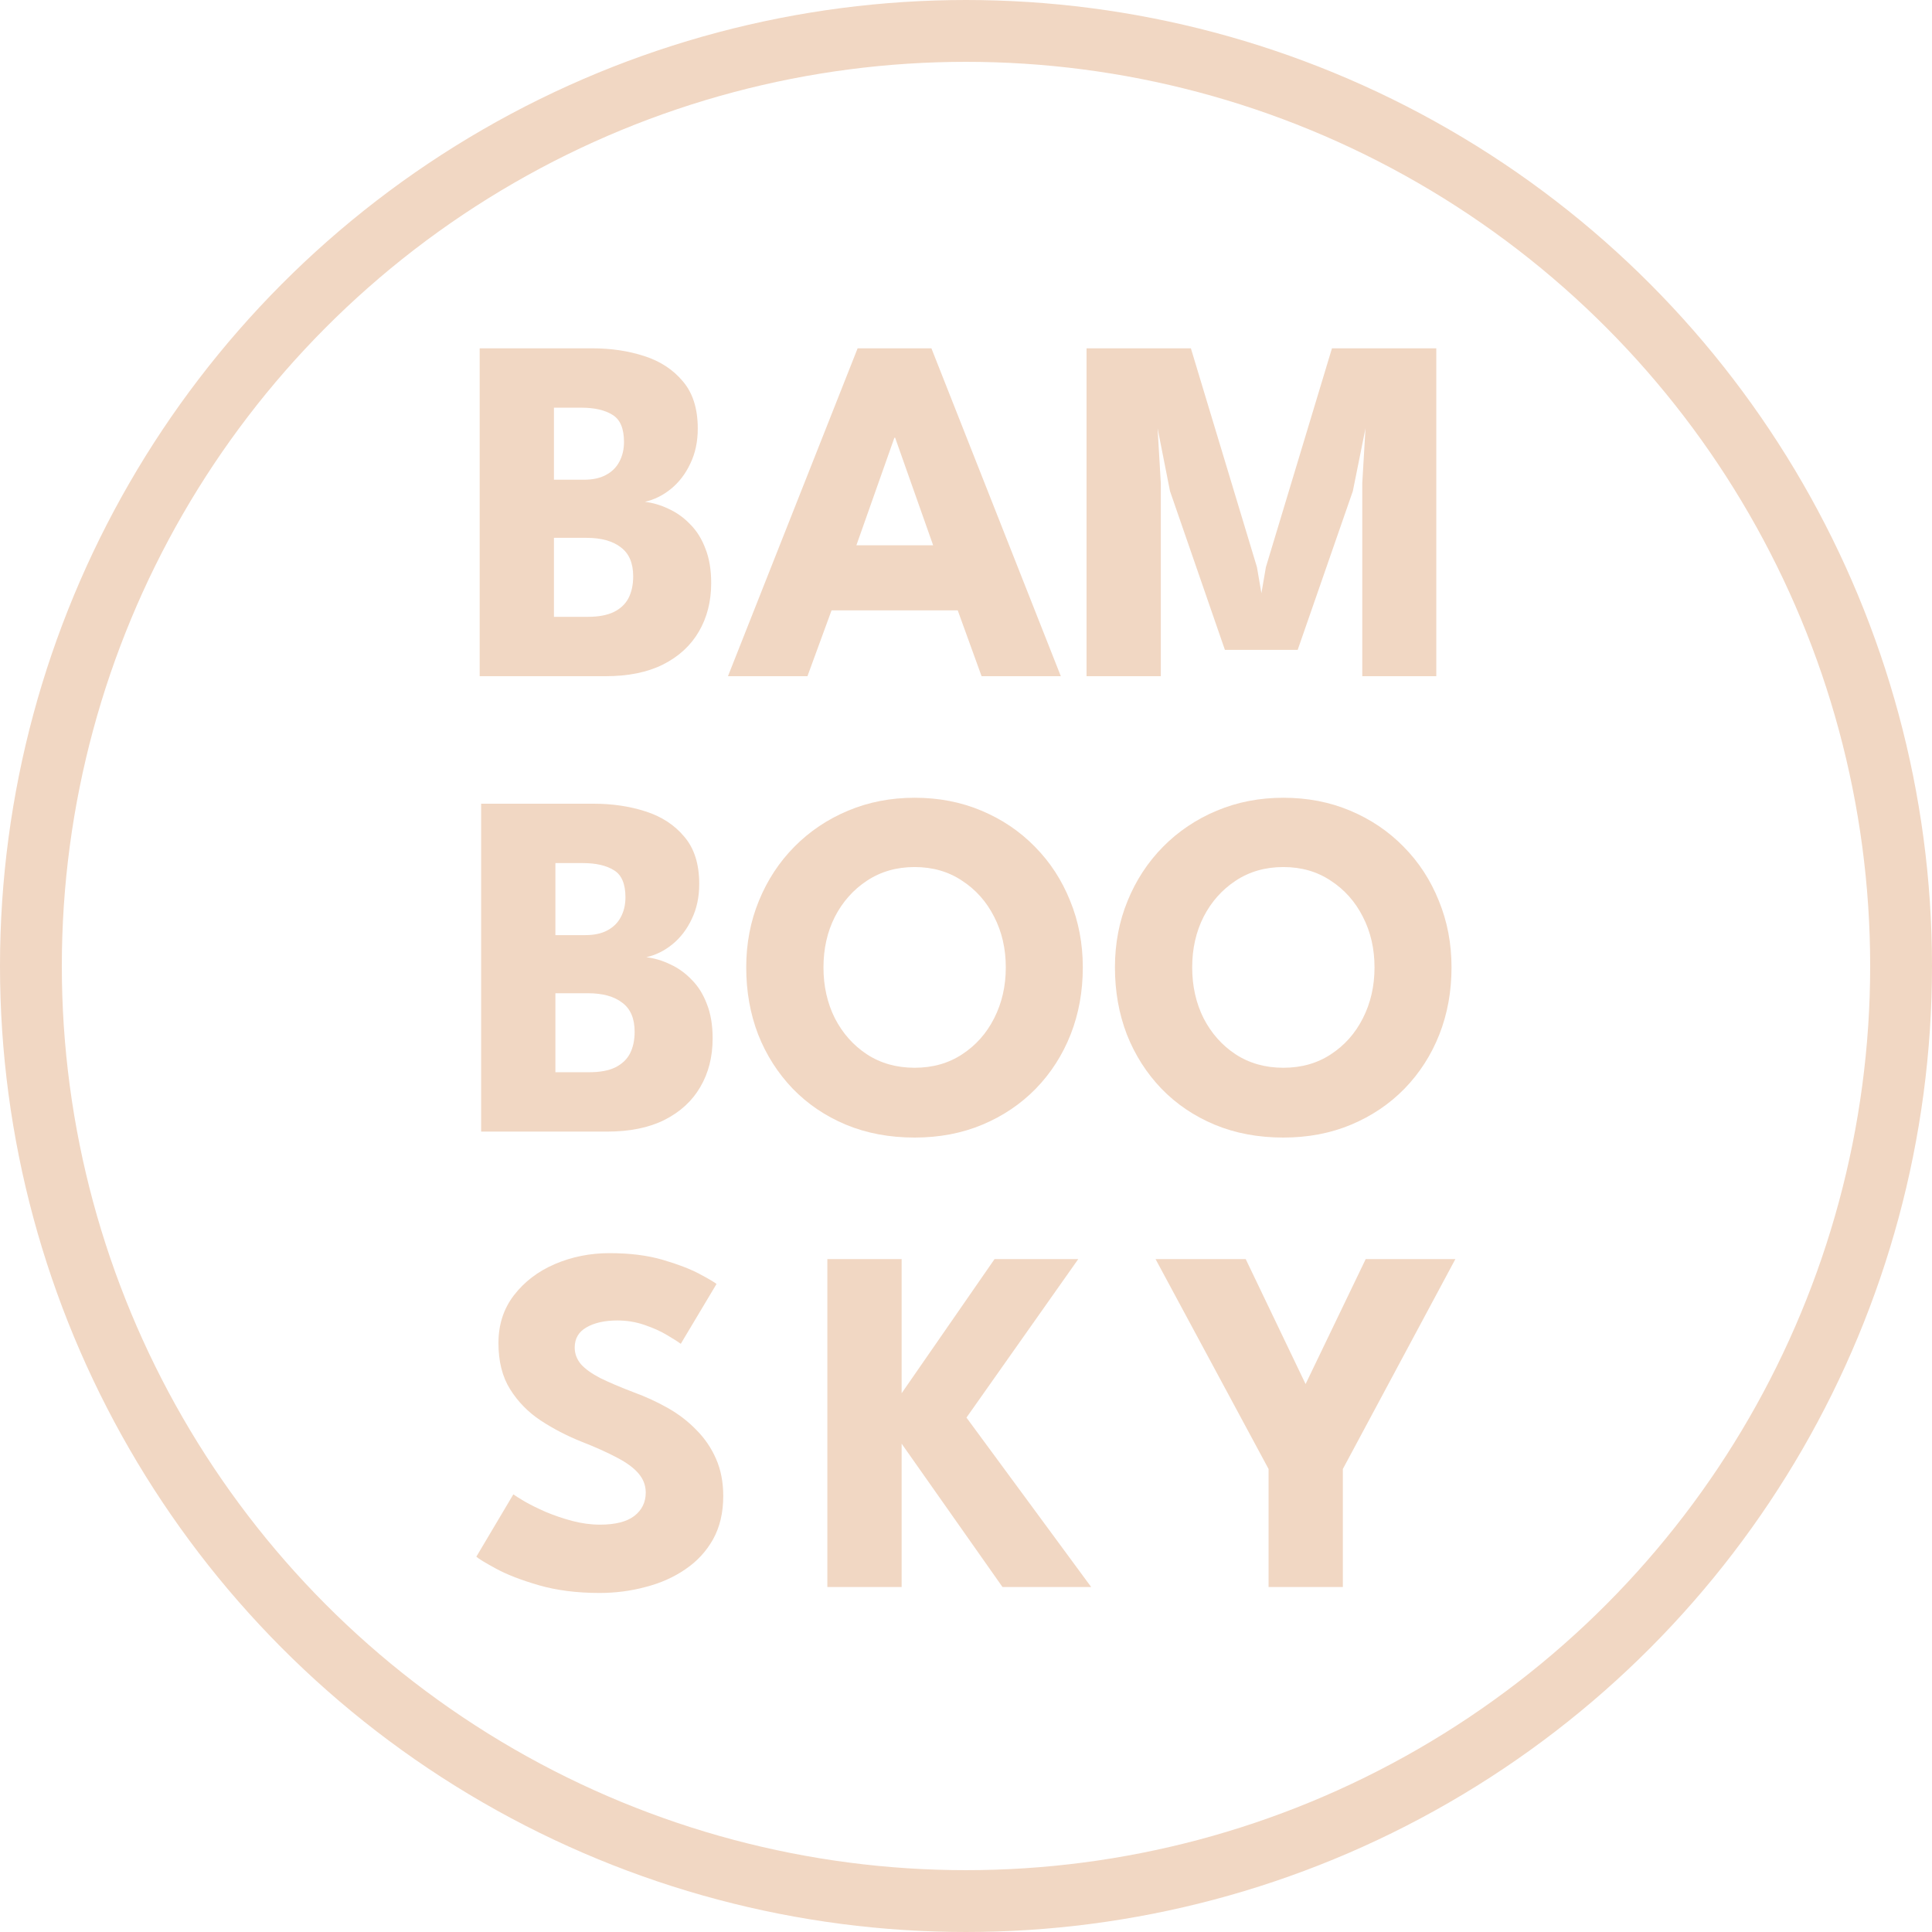 <svg width="250" height="250" viewBox="0 0 250 250" fill="none" xmlns="http://www.w3.org/2000/svg">
<path d="M62.07 45.071H76.63C79.052 45.071 81.291 45.404 83.348 46.068C85.427 46.732 87.098 47.825 88.363 49.346C89.648 50.846 90.291 52.882 90.291 55.454C90.291 57.146 89.97 58.657 89.327 59.986C88.705 61.314 87.87 62.407 86.82 63.264C85.791 64.1 84.666 64.657 83.445 64.936C84.516 65.064 85.555 65.375 86.563 65.868C87.591 66.339 88.513 67.004 89.327 67.861C90.163 68.696 90.816 69.746 91.288 71.011C91.78 72.254 92.027 73.732 92.027 75.446C92.027 77.825 91.491 79.925 90.42 81.746C89.37 83.546 87.827 84.961 85.791 85.989C83.777 86.996 81.302 87.5 78.366 87.5H62.07V45.071ZM71.68 79.818H76.052C77.423 79.818 78.538 79.614 79.395 79.207C80.273 78.779 80.916 78.179 81.323 77.407C81.73 76.614 81.934 75.671 81.934 74.579C81.934 72.864 81.398 71.611 80.327 70.818C79.277 70.004 77.798 69.596 75.891 69.596H71.68V79.818ZM71.68 62.075H75.57C76.705 62.075 77.648 61.871 78.398 61.464C79.17 61.057 79.748 60.489 80.134 59.761C80.541 59.011 80.745 58.154 80.745 57.189C80.745 55.454 80.252 54.286 79.266 53.686C78.28 53.064 76.93 52.754 75.216 52.754H71.68V62.075Z" fill="#F1D7C3"/>
<path d="M110.977 45.071H120.524L137.27 87.5H127.016L123.931 78.982H107.602L104.484 87.5H94.198L110.977 45.071ZM110.816 70.561H120.749L115.831 56.643H115.734L110.816 70.561Z" fill="#F1D7C3"/>
<path d="M185.856 45.071V87.5H176.277V62.525L176.695 55.421L175.056 63.554L167.92 84.093H158.502L151.399 63.554L149.792 55.421L150.209 62.525V87.5H140.599V45.071H154.099L162.649 73.389L163.227 76.764L163.806 73.389L172.356 45.071H185.856Z" fill="#F1D7C3"/>
<path d="M62.258 104H76.819C79.24 104 81.48 104.332 83.537 104.996C85.615 105.661 87.287 106.754 88.551 108.275C89.837 109.775 90.48 111.811 90.48 114.382C90.48 116.075 90.158 117.586 89.515 118.914C88.894 120.243 88.058 121.336 87.008 122.193C85.98 123.029 84.855 123.586 83.633 123.864C84.704 123.993 85.744 124.304 86.751 124.796C87.779 125.268 88.701 125.932 89.515 126.789C90.351 127.625 91.004 128.675 91.476 129.939C91.969 131.182 92.215 132.661 92.215 134.375C92.215 136.754 91.68 138.854 90.608 140.675C89.558 142.475 88.015 143.889 85.98 144.918C83.965 145.925 81.49 146.429 78.555 146.429H62.258V104ZM71.869 138.746H76.24C77.612 138.746 78.726 138.543 79.583 138.136C80.462 137.707 81.105 137.107 81.512 136.336C81.919 135.543 82.122 134.6 82.122 133.507C82.122 131.793 81.587 130.539 80.515 129.746C79.465 128.932 77.987 128.525 76.079 128.525H71.869V138.746ZM71.869 121.004H75.758C76.894 121.004 77.837 120.8 78.587 120.393C79.358 119.986 79.937 119.418 80.322 118.689C80.73 117.939 80.933 117.082 80.933 116.118C80.933 114.382 80.44 113.214 79.454 112.614C78.469 111.993 77.119 111.682 75.404 111.682H71.869V121.004Z" fill="#F1D7C3"/>
<path d="M106.557 125.182C106.557 127.604 107.05 129.8 108.036 131.771C109.043 133.721 110.425 135.275 112.182 136.432C113.961 137.589 116.018 138.168 118.353 138.168C120.689 138.168 122.736 137.589 124.493 136.432C126.271 135.275 127.653 133.721 128.639 131.771C129.646 129.8 130.15 127.604 130.15 125.182C130.15 122.761 129.646 120.575 128.639 118.625C127.653 116.675 126.271 115.121 124.493 113.964C122.736 112.786 120.689 112.196 118.353 112.196C116.018 112.196 113.961 112.786 112.182 113.964C110.425 115.121 109.043 116.675 108.036 118.625C107.05 120.575 106.557 122.761 106.557 125.182ZM96.561 125.182C96.561 122.096 97.107 119.225 98.2 116.568C99.293 113.889 100.825 111.554 102.796 109.561C104.768 107.568 107.082 106.014 109.739 104.9C112.396 103.786 115.268 103.229 118.353 103.229C121.482 103.229 124.364 103.786 127 104.9C129.657 106.014 131.961 107.568 133.911 109.561C135.882 111.554 137.403 113.889 138.475 116.568C139.568 119.225 140.114 122.096 140.114 125.182C140.114 128.289 139.589 131.182 138.539 133.861C137.489 136.518 135.989 138.854 134.039 140.868C132.089 142.861 129.786 144.414 127.128 145.529C124.471 146.643 121.546 147.2 118.353 147.2C115.096 147.2 112.128 146.643 109.45 145.529C106.793 144.414 104.5 142.861 102.571 140.868C100.643 138.854 99.153 136.518 98.103 133.861C97.075 131.182 96.561 128.289 96.561 125.182Z" fill="#F1D7C3"/>
<path d="M154.269 125.182C154.269 127.604 154.762 129.8 155.748 131.771C156.755 133.721 158.137 135.275 159.894 136.432C161.673 137.589 163.73 138.168 166.065 138.168C168.401 138.168 170.448 137.589 172.205 136.432C173.983 135.275 175.365 133.721 176.351 131.771C177.358 129.8 177.862 127.604 177.862 125.182C177.862 122.761 177.358 120.575 176.351 118.625C175.365 116.675 173.983 115.121 172.205 113.964C170.448 112.786 168.401 112.196 166.065 112.196C163.73 112.196 161.673 112.786 159.894 113.964C158.137 115.121 156.755 116.675 155.748 118.625C154.762 120.575 154.269 122.761 154.269 125.182ZM144.273 125.182C144.273 122.096 144.819 119.225 145.912 116.568C147.005 113.889 148.537 111.554 150.508 109.561C152.48 107.568 154.794 106.014 157.451 104.9C160.108 103.786 162.98 103.229 166.065 103.229C169.194 103.229 172.076 103.786 174.712 104.9C177.369 106.014 179.673 107.568 181.623 109.561C183.594 111.554 185.115 113.889 186.187 116.568C187.28 119.225 187.826 122.096 187.826 125.182C187.826 128.289 187.301 131.182 186.251 133.861C185.201 136.518 183.701 138.854 181.751 140.868C179.801 142.861 177.498 144.414 174.84 145.529C172.183 146.643 169.258 147.2 166.065 147.2C162.808 147.2 159.84 146.643 157.162 145.529C154.505 144.414 152.212 142.861 150.283 140.868C148.355 138.854 146.865 136.518 145.815 133.861C144.787 131.182 144.273 128.289 144.273 125.182Z" fill="#F1D7C3"/>
<path d="M78.867 162.157C81.502 162.157 83.806 162.446 85.777 163.025C87.749 163.604 89.335 164.214 90.534 164.857C91.734 165.5 92.463 165.929 92.72 166.143L88.092 173.889C87.749 173.632 87.159 173.257 86.324 172.764C85.51 172.271 84.534 171.832 83.399 171.446C82.284 171.061 81.117 170.868 79.895 170.868C78.245 170.868 76.906 171.168 75.877 171.768C74.87 172.346 74.367 173.214 74.367 174.371C74.367 175.164 74.635 175.882 75.17 176.525C75.727 177.146 76.563 177.746 77.677 178.325C78.813 178.882 80.249 179.493 81.984 180.157C83.57 180.736 85.059 181.421 86.452 182.214C87.845 183.007 89.067 183.95 90.117 185.043C91.188 186.114 92.034 187.357 92.656 188.771C93.277 190.186 93.588 191.793 93.588 193.593C93.588 195.736 93.149 197.6 92.27 199.186C91.392 200.75 90.192 202.046 88.67 203.075C87.17 204.104 85.456 204.864 83.527 205.357C81.62 205.871 79.638 206.129 77.581 206.129C74.667 206.129 72.052 205.796 69.738 205.132C67.445 204.468 65.592 203.75 64.177 202.979C62.763 202.207 61.917 201.693 61.638 201.436L66.427 193.368C66.684 193.561 67.177 193.871 67.906 194.3C68.656 194.729 69.567 195.179 70.638 195.65C71.71 196.1 72.845 196.486 74.045 196.807C75.267 197.129 76.467 197.289 77.645 197.289C79.617 197.289 81.095 196.914 82.081 196.164C83.067 195.393 83.559 194.386 83.559 193.143C83.559 192.221 83.249 191.396 82.627 190.668C82.006 189.939 81.074 189.254 79.831 188.611C78.588 187.946 77.034 187.25 75.17 186.521C73.306 185.771 71.559 184.861 69.931 183.789C68.324 182.718 67.017 181.379 66.01 179.771C65.002 178.164 64.499 176.171 64.499 173.793C64.499 171.414 65.163 169.357 66.492 167.621C67.842 165.864 69.609 164.514 71.795 163.571C74.002 162.629 76.359 162.157 78.867 162.157Z" fill="#F1D7C3"/>
<path d="M125.06 183.436L141.196 205.357H129.721L116.671 186.811V205.357H107.06V162.929H116.671V180.286L128.693 162.929H139.525L125.06 183.436Z" fill="#F1D7C3"/>
<path d="M164.153 190.089L149.528 162.929H161.196L168.942 179.096L176.721 162.929H188.324L173.763 190.089V205.357H164.153V190.089Z" fill="#F1D7C3"/>
<circle cx="125" cy="125" r="121" stroke="#F1D7C3" stroke-width="8"/>
</svg>
